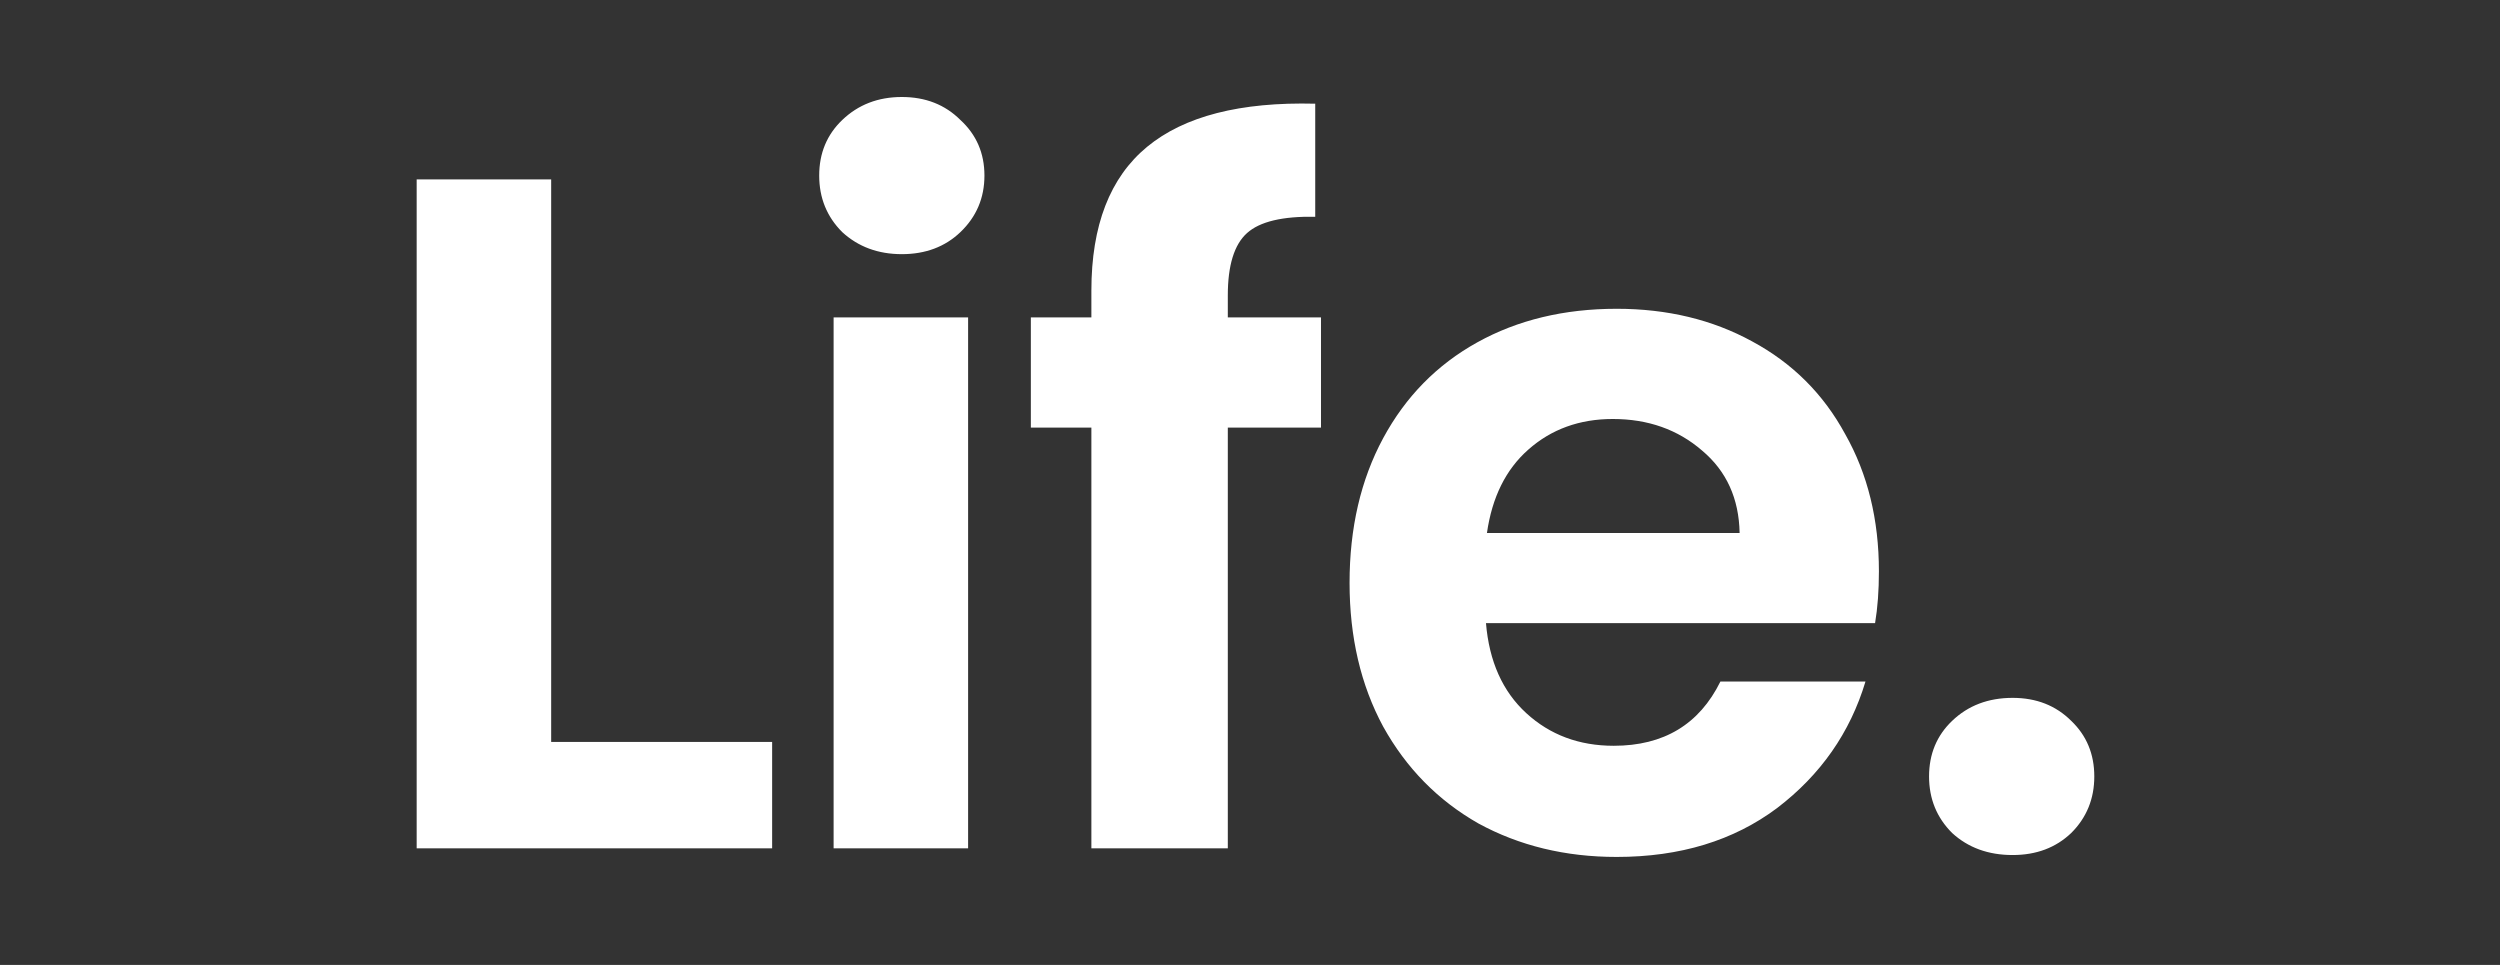 <svg width="228" height="88" viewBox="0 0 228 88" fill="none" xmlns="http://www.w3.org/2000/svg">
<rect x="0" y="0" width="228" height="88" fill="#333333" stroke="none"/>
<path d="M50.267 67.665H70.419V77.367H38V16.362H50.267V67.665ZM82.246 23.179C80.084 23.179 78.273 22.509 76.813 21.169C75.412 19.771 74.711 18.052 74.711 16.012C74.711 13.973 75.412 12.283 76.813 10.943C78.273 9.545 80.084 8.846 82.246 8.846C84.407 8.846 86.189 9.545 87.59 10.943C89.05 12.283 89.781 13.973 89.781 16.012C89.781 18.052 89.05 19.771 87.59 21.169C86.189 22.509 84.407 23.179 82.246 23.179ZM88.291 28.948V77.367H76.025V28.948H88.291ZM120.475 38.998H111.976V77.367H99.534V38.998H94.014V28.948H99.534V26.5C99.534 20.557 101.228 16.187 104.616 13.39C108.004 10.594 113.115 9.283 119.949 9.457V19.771C116.97 19.712 114.897 20.208 113.729 21.256C112.56 22.305 111.976 24.199 111.976 26.937V28.948H120.475V38.998ZM171.357 52.108C171.357 53.856 171.24 55.43 171.007 56.828H135.521C135.813 60.324 137.04 63.062 139.201 65.043C141.363 67.025 144.02 68.015 147.175 68.015C151.731 68.015 154.973 66.063 156.9 62.159H170.131C168.729 66.82 166.042 70.666 162.07 73.696C158.098 76.668 153.22 78.153 147.438 78.153C142.764 78.153 138.559 77.134 134.821 75.094C131.141 72.997 128.249 70.054 126.146 66.267C124.102 62.48 123.08 58.11 123.08 53.157C123.08 48.146 124.102 43.747 126.146 39.96C128.191 36.173 131.053 33.259 134.733 31.22C138.413 29.181 142.648 28.161 147.438 28.161C152.052 28.161 156.17 29.151 159.792 31.133C163.472 33.114 166.304 35.94 168.291 39.61C170.335 43.223 171.357 47.389 171.357 52.108ZM158.653 48.612C158.594 45.466 157.455 42.961 155.236 41.096C153.016 39.173 150.3 38.212 147.087 38.212C144.05 38.212 141.48 39.144 139.377 41.009C137.332 42.815 136.076 45.35 135.609 48.612H158.653ZM183.552 77.979C181.333 77.979 179.493 77.308 178.033 75.968C176.631 74.57 175.93 72.851 175.93 70.812C175.93 68.773 176.631 67.083 178.033 65.743C179.493 64.344 181.333 63.645 183.552 63.645C185.714 63.645 187.495 64.344 188.897 65.743C190.299 67.083 191 68.773 191 70.812C191 72.851 190.299 74.57 188.897 75.968C187.495 77.308 185.714 77.979 183.552 77.979Z" fill="white"/>
</svg>
